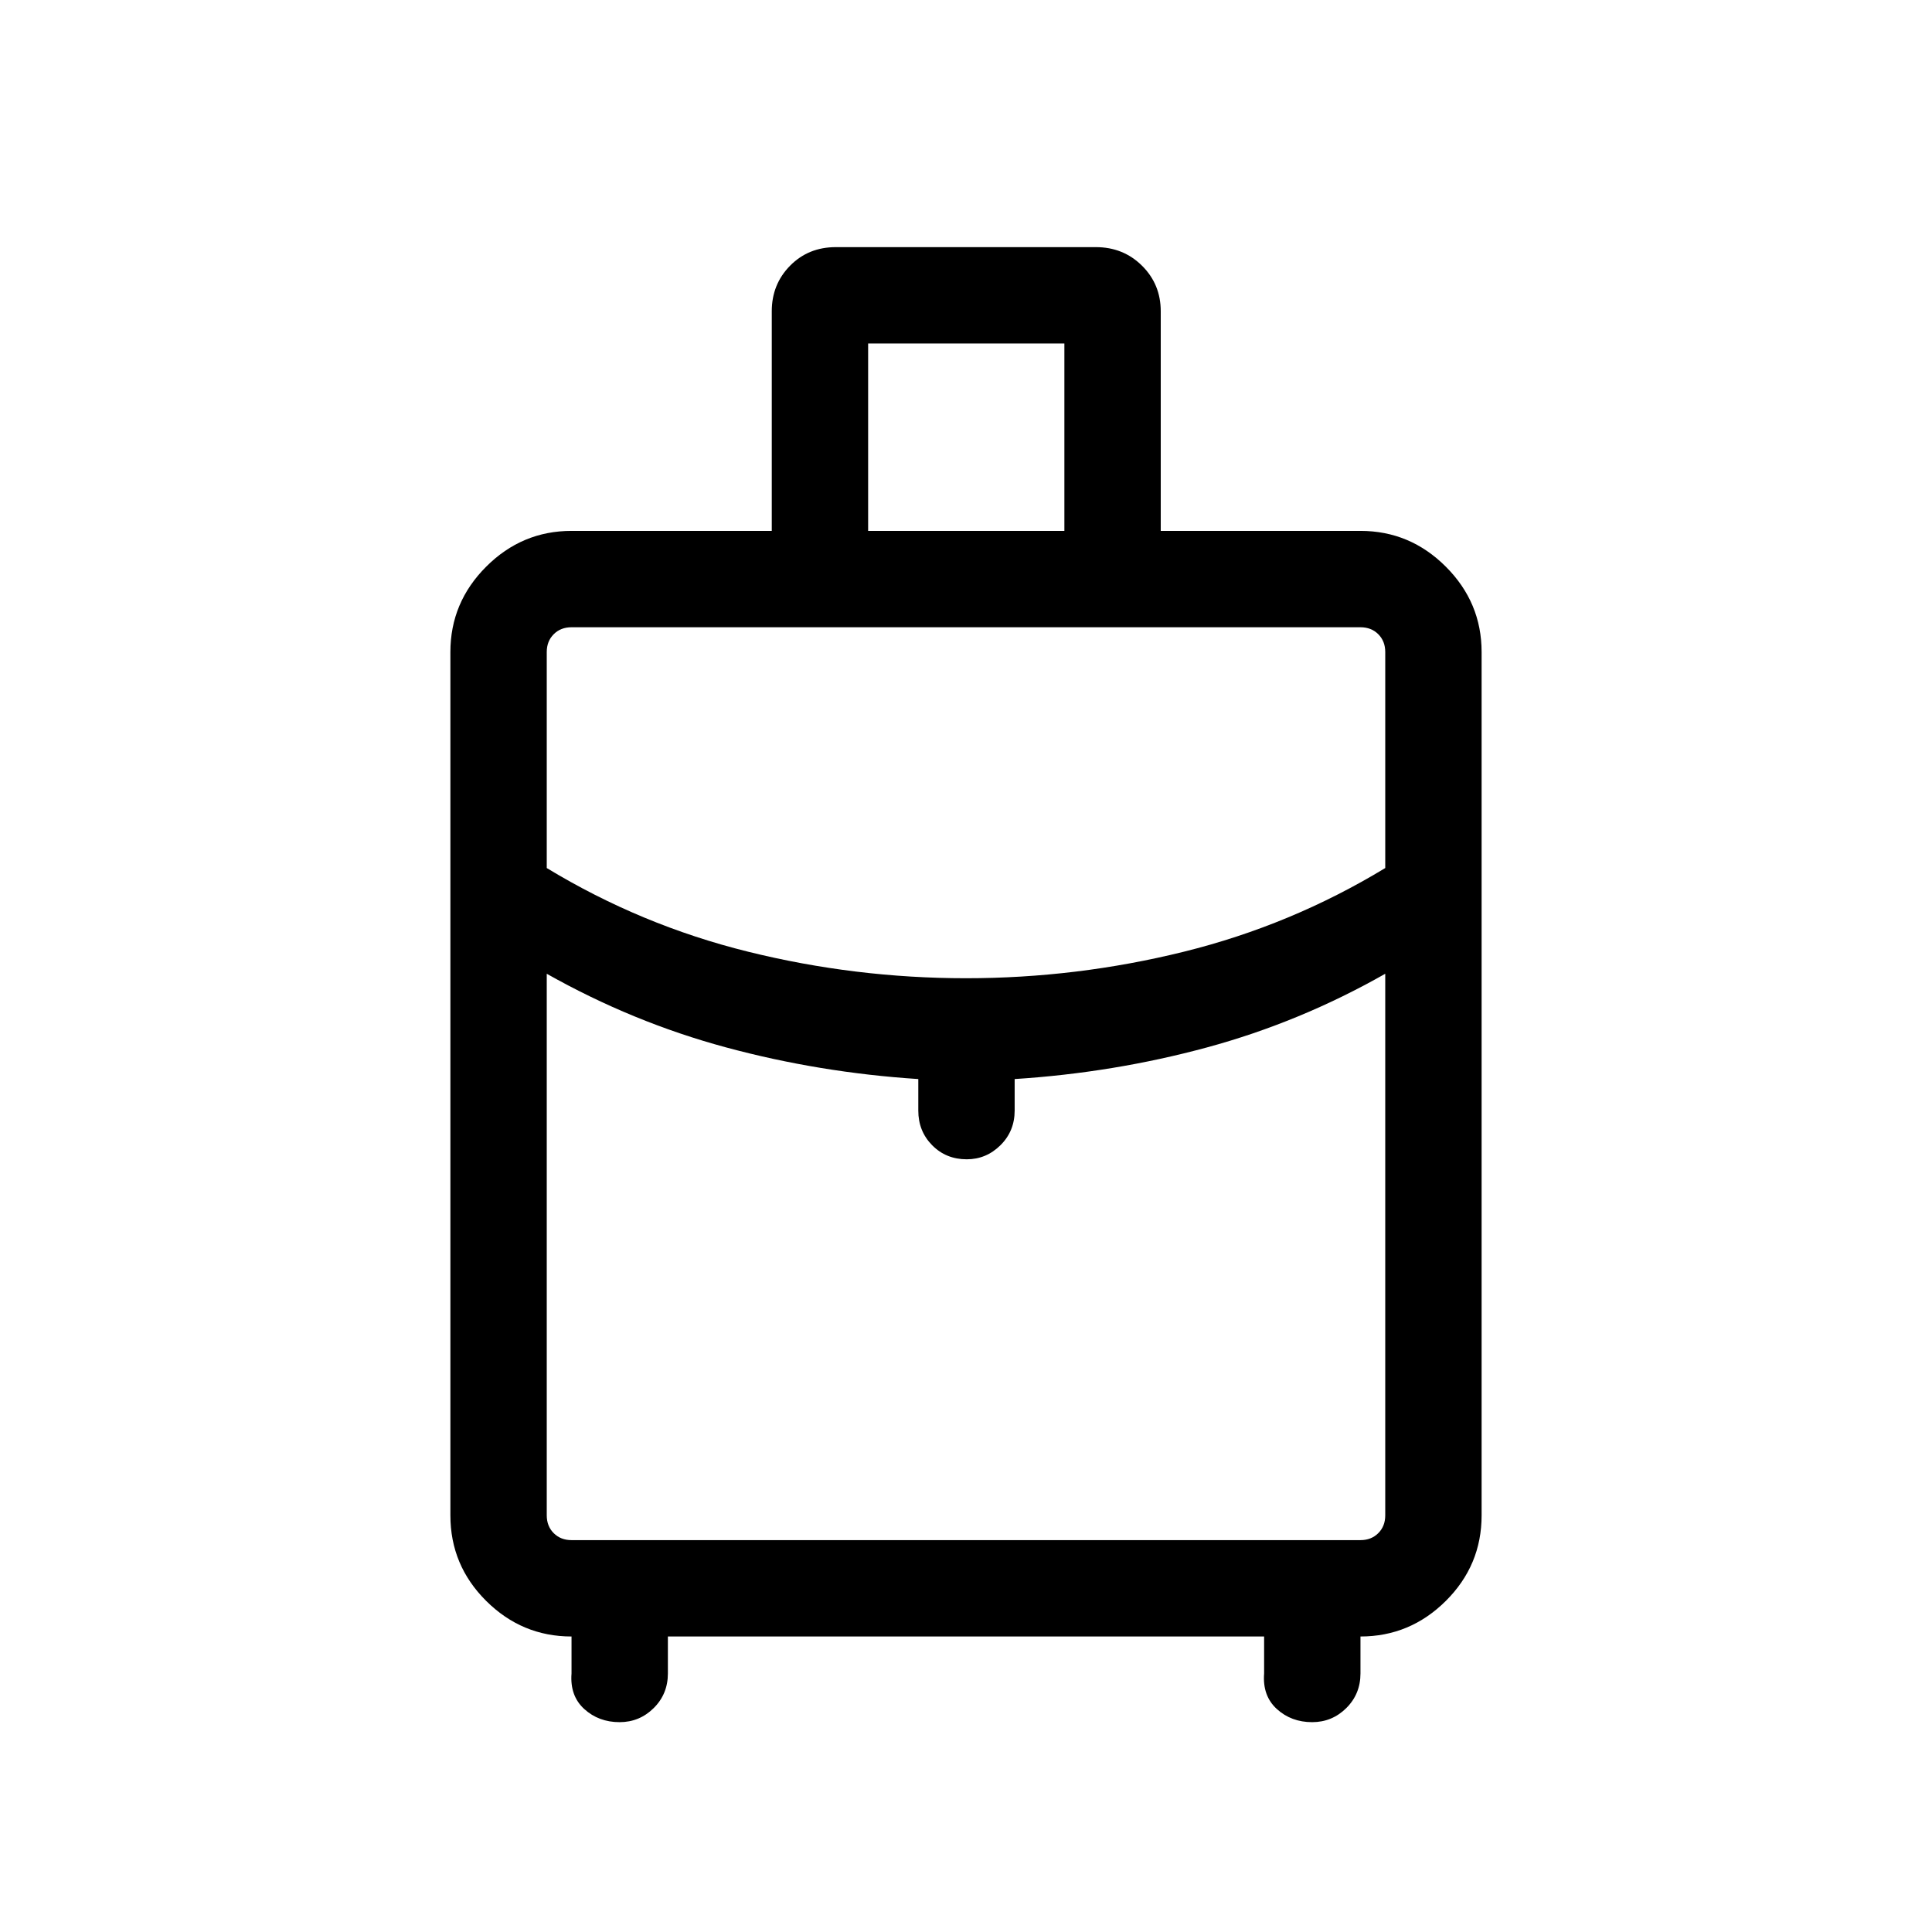 <svg xmlns="http://www.w3.org/2000/svg" height="40" viewBox="0 -960 960 960" width="40"><path d="M223.796-207.026v-428.986q0-24.63 17.781-42.411 17.781-17.781 42.411-17.781h99.5v-109.127q0-13.407 9.097-22.639 9.096-9.233 22.747-9.233h129.17q13.651 0 22.958 9.233 9.308 9.232 9.308 22.639v109.127h99.244q24.63 0 42.411 17.781 17.781 17.781 17.781 42.411v428.986q0 24.829-17.781 42.51-17.781 17.681-42.411 17.681v18.36q0 10.231-7.058 17.218t-16.943 6.987q-10.395 0-17.568-6.539-7.173-6.538-6.314-17.666v-18.36H331.871v18.36q0 10.231-7.058 17.218t-16.943 6.987q-10.395 0-17.568-6.539-7.173-6.538-6.314-17.666v-18.36q-24.63 0-42.411-17.681-17.781-17.681-17.781-42.51Zm207.576-489.178h97.513v-93.116h-97.513v93.116Zm48.615 222.281q55.018 0 108.277-13.179 53.259-13.18 100.057-41.577v-107.333q0-5.385-3.462-8.847-3.462-3.462-8.847-3.462H283.988q-5.385 0-8.847 3.462-3.462 3.462-3.462 8.847v107.333q46.798 28.397 100.044 41.577 53.247 13.179 108.264 13.179Zm-23.691 65.769v-15.667q-49.155-3.198-95.578-15.747t-89.039-36.574v269.116q0 5.385 3.462 8.846 3.462 3.462 8.847 3.462h392.024q5.385 0 8.847-3.462 3.462-3.461 3.462-8.846v-269.116q-42.424 24.103-88.706 36.635-46.282 12.532-95.436 15.686v15.667q0 10.23-7.065 17.217-7.066 6.987-16.749 6.987-10.288 0-17.179-6.987-6.89-6.987-6.89-17.217ZM480-383.95Zm0-89.973Zm0-2.219Z"/></svg>